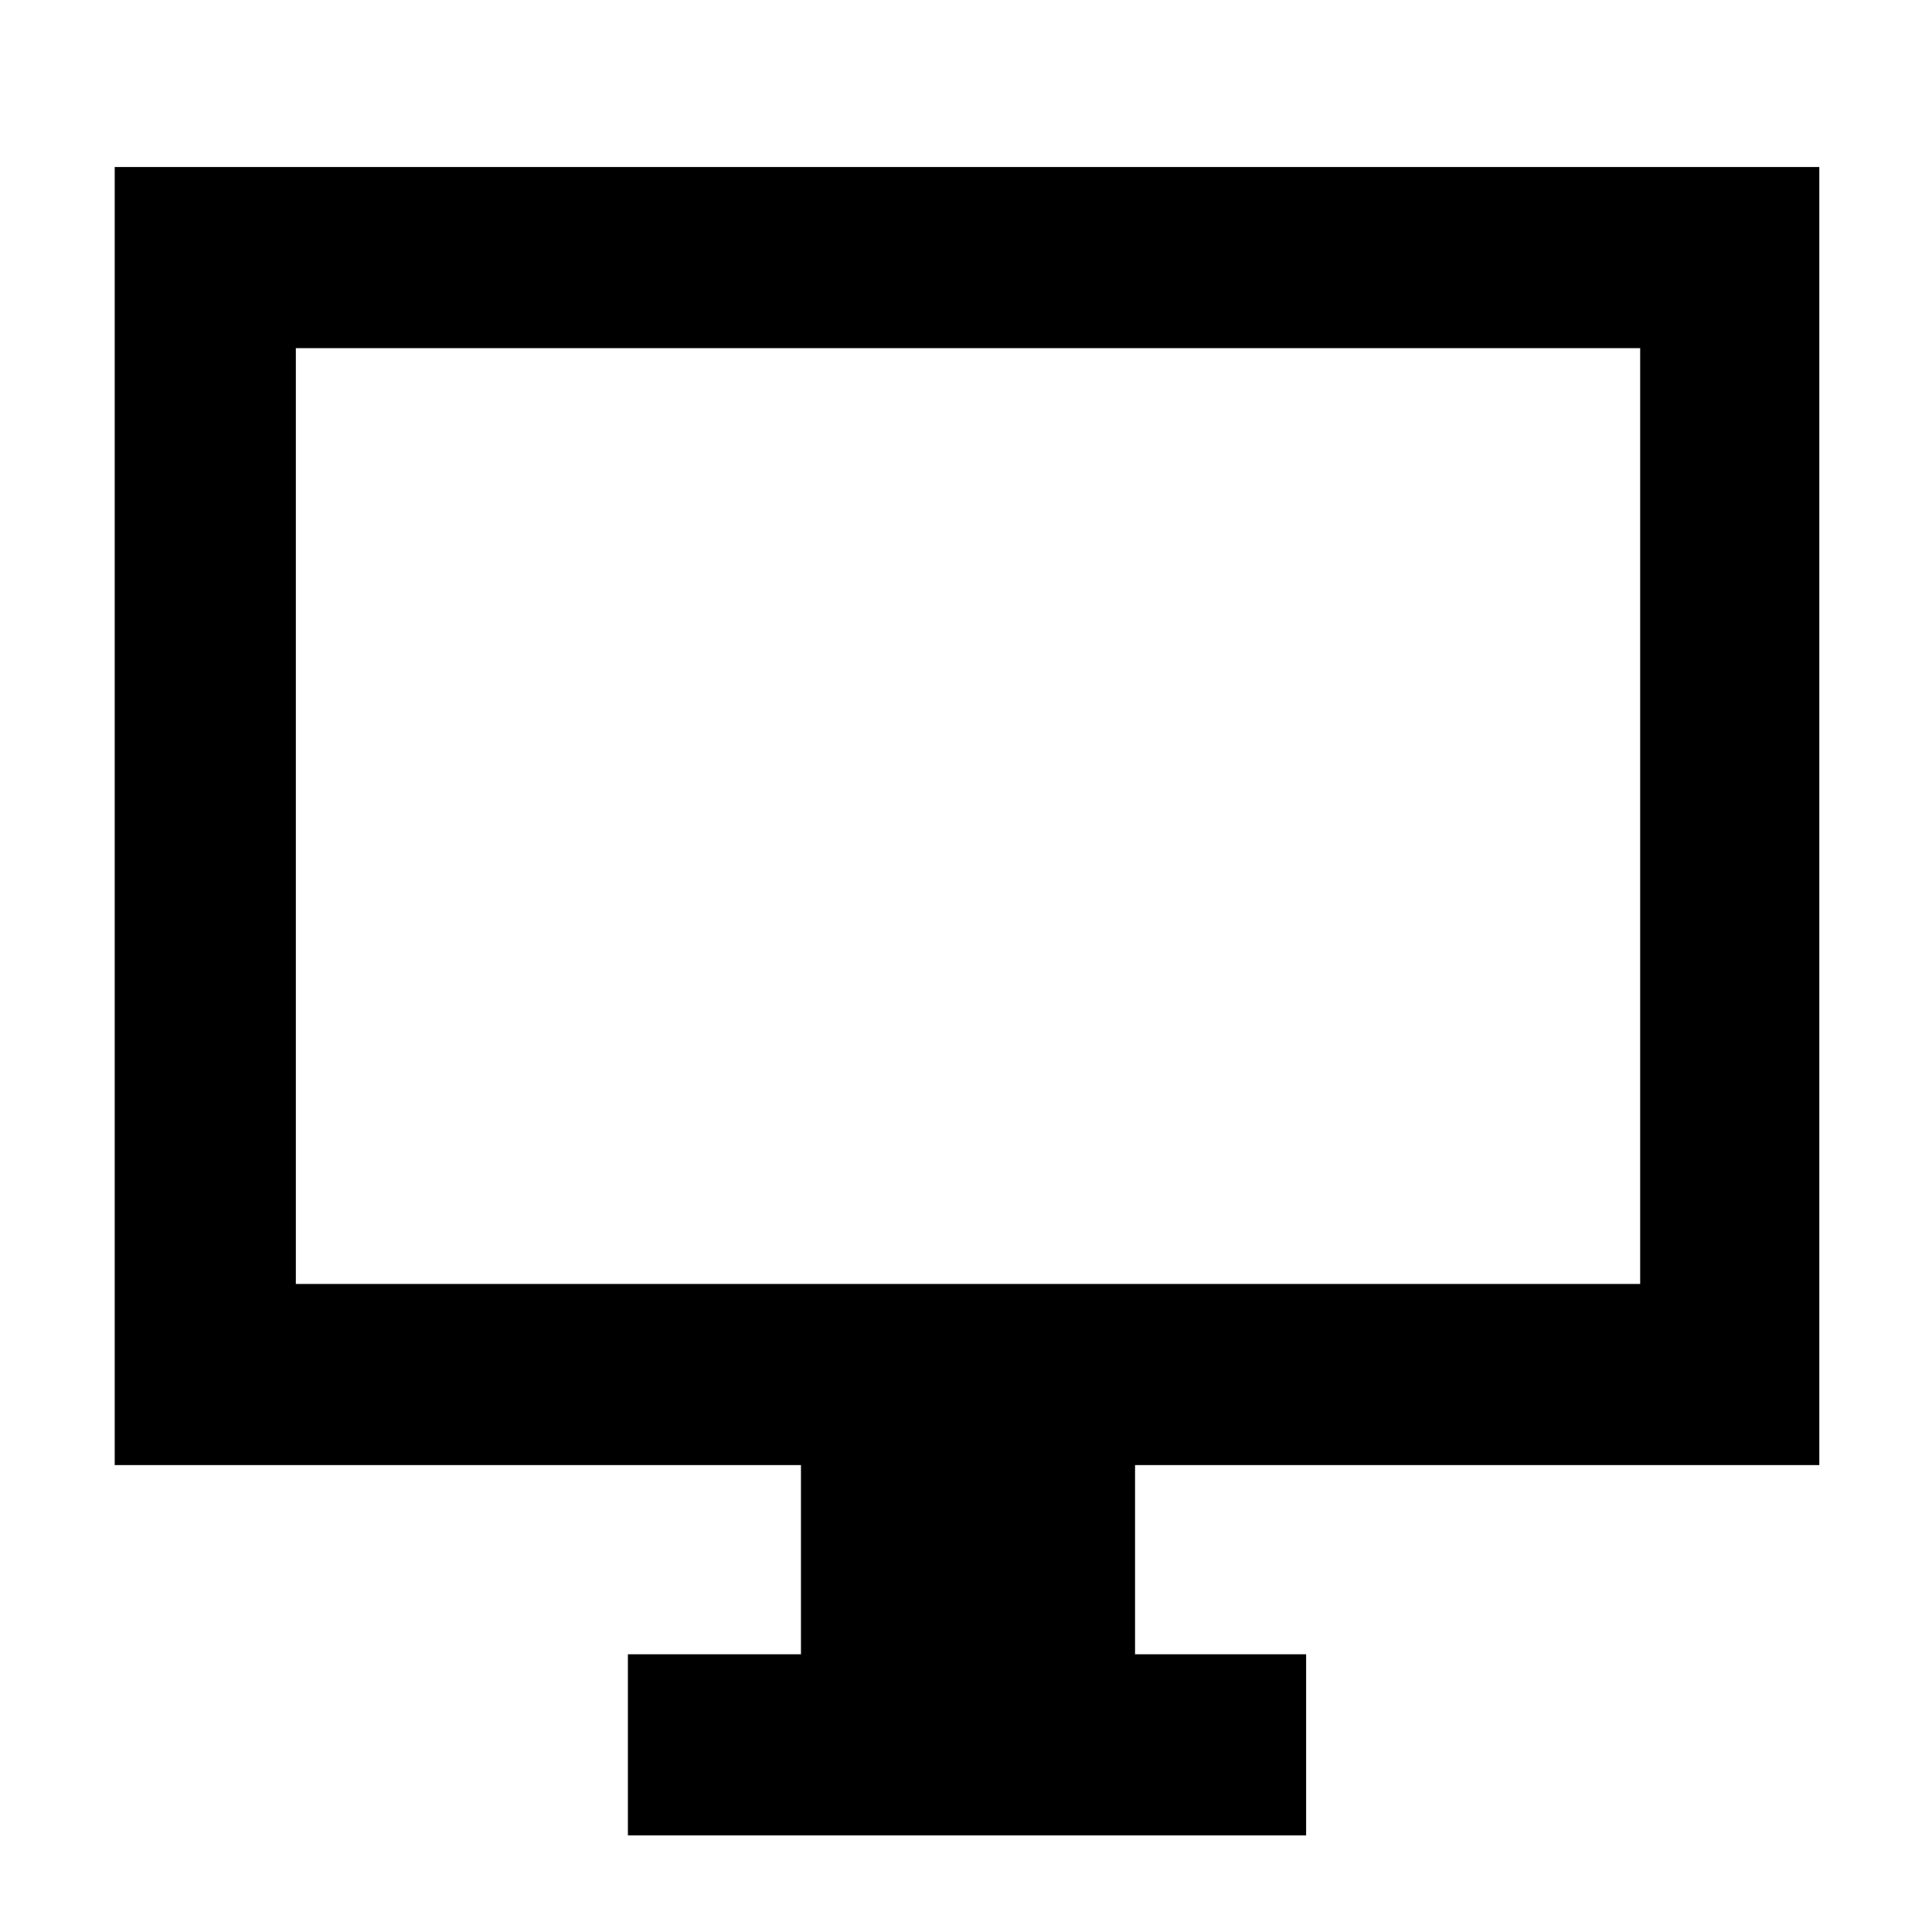 <svg xmlns="http://www.w3.org/2000/svg" height="40" width="40"><path d="M13 38V34.25H16.583V30.333H2.375V3.458H37.667V30.333H23.5V34.25H27.042V38ZM6.125 26.583H33.958V7.208H6.125ZM6.125 26.583V7.208V26.583Z"/></svg>
